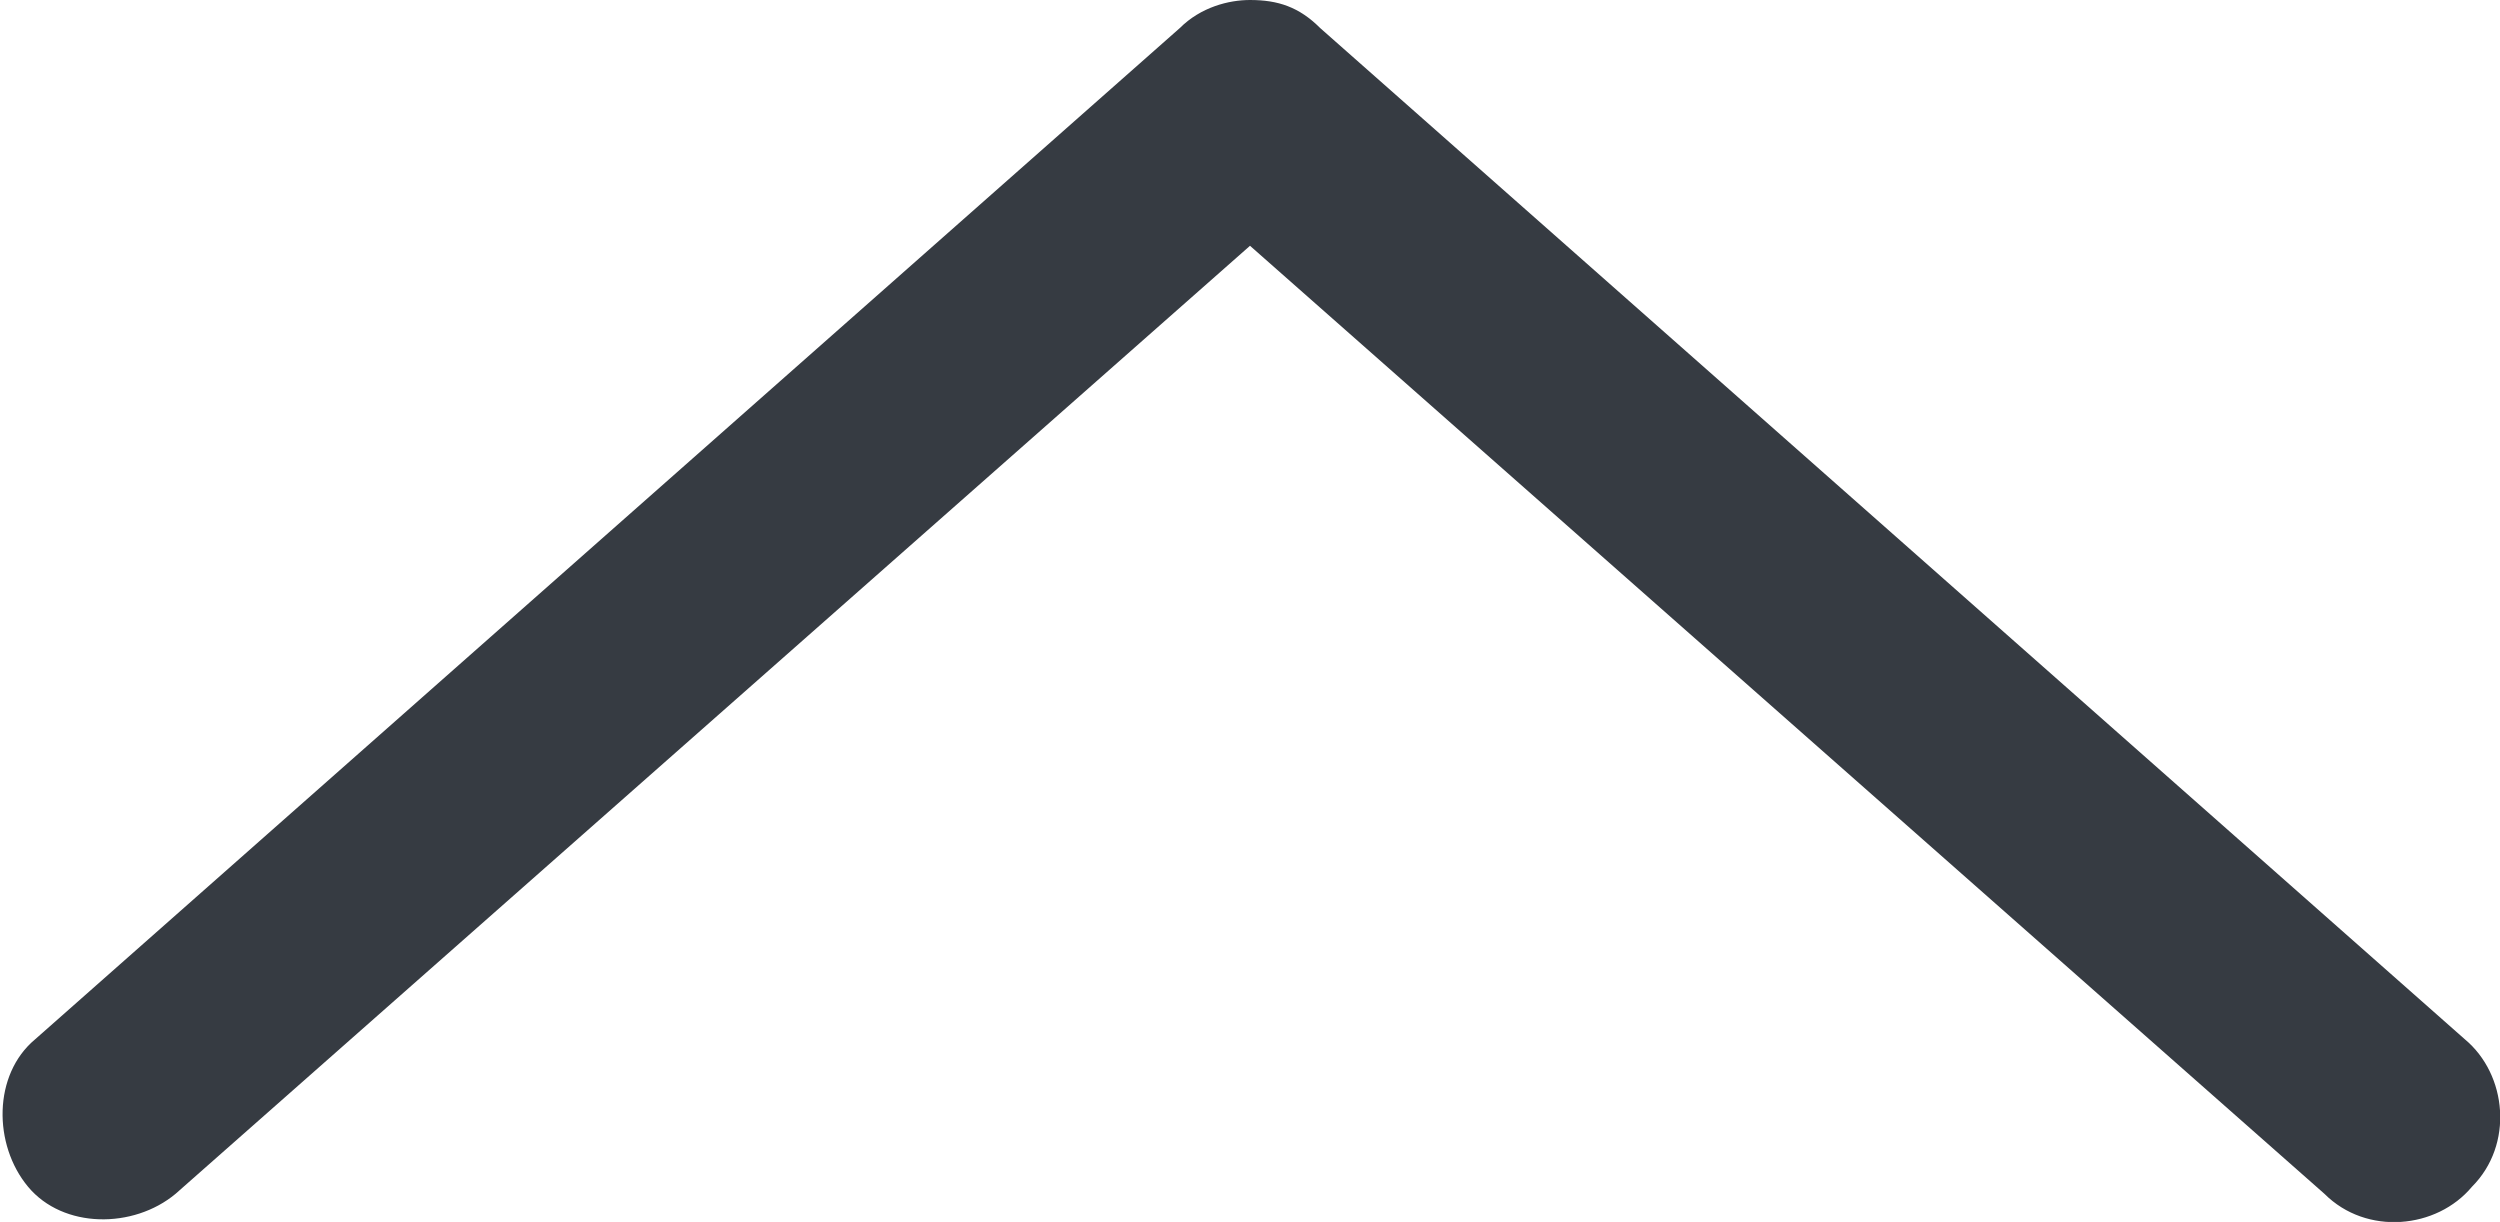 <?xml version="1.0" encoding="utf-8"?>
<!-- Generator: Adobe Illustrator 21.1.0, SVG Export Plug-In . SVG Version: 6.00 Build 0)  -->
<svg version="1.1" id="Layer_1" xmlns="http://www.w3.org/2000/svg" xmlns:xlink="http://www.w3.org/1999/xlink" x="0px" y="0px"
	 viewBox="0 0 35.6 17.4" style="enable-background:new 0 0 35.6 17.4;" xml:space="preserve">
<style type="text/css">
	.st0{fill:#363B42;}
</style>
<path class="st0" d="M17.8,0c0.4,0,0.7,0.1,1,0.4l16.3,14.4c0.6,0.5,0.7,1.5,0.1,2.1c-0.5,0.6-1.5,0.7-2.1,0.1L17.8,3.5L2.5,17
	c-0.6,0.5-1.6,0.5-2.1-0.1c-0.5-0.6-0.5-1.6,0.1-2.1L16.8,0.4C17.1,0.1,17.5,0,17.8,0z"/>
</svg>
